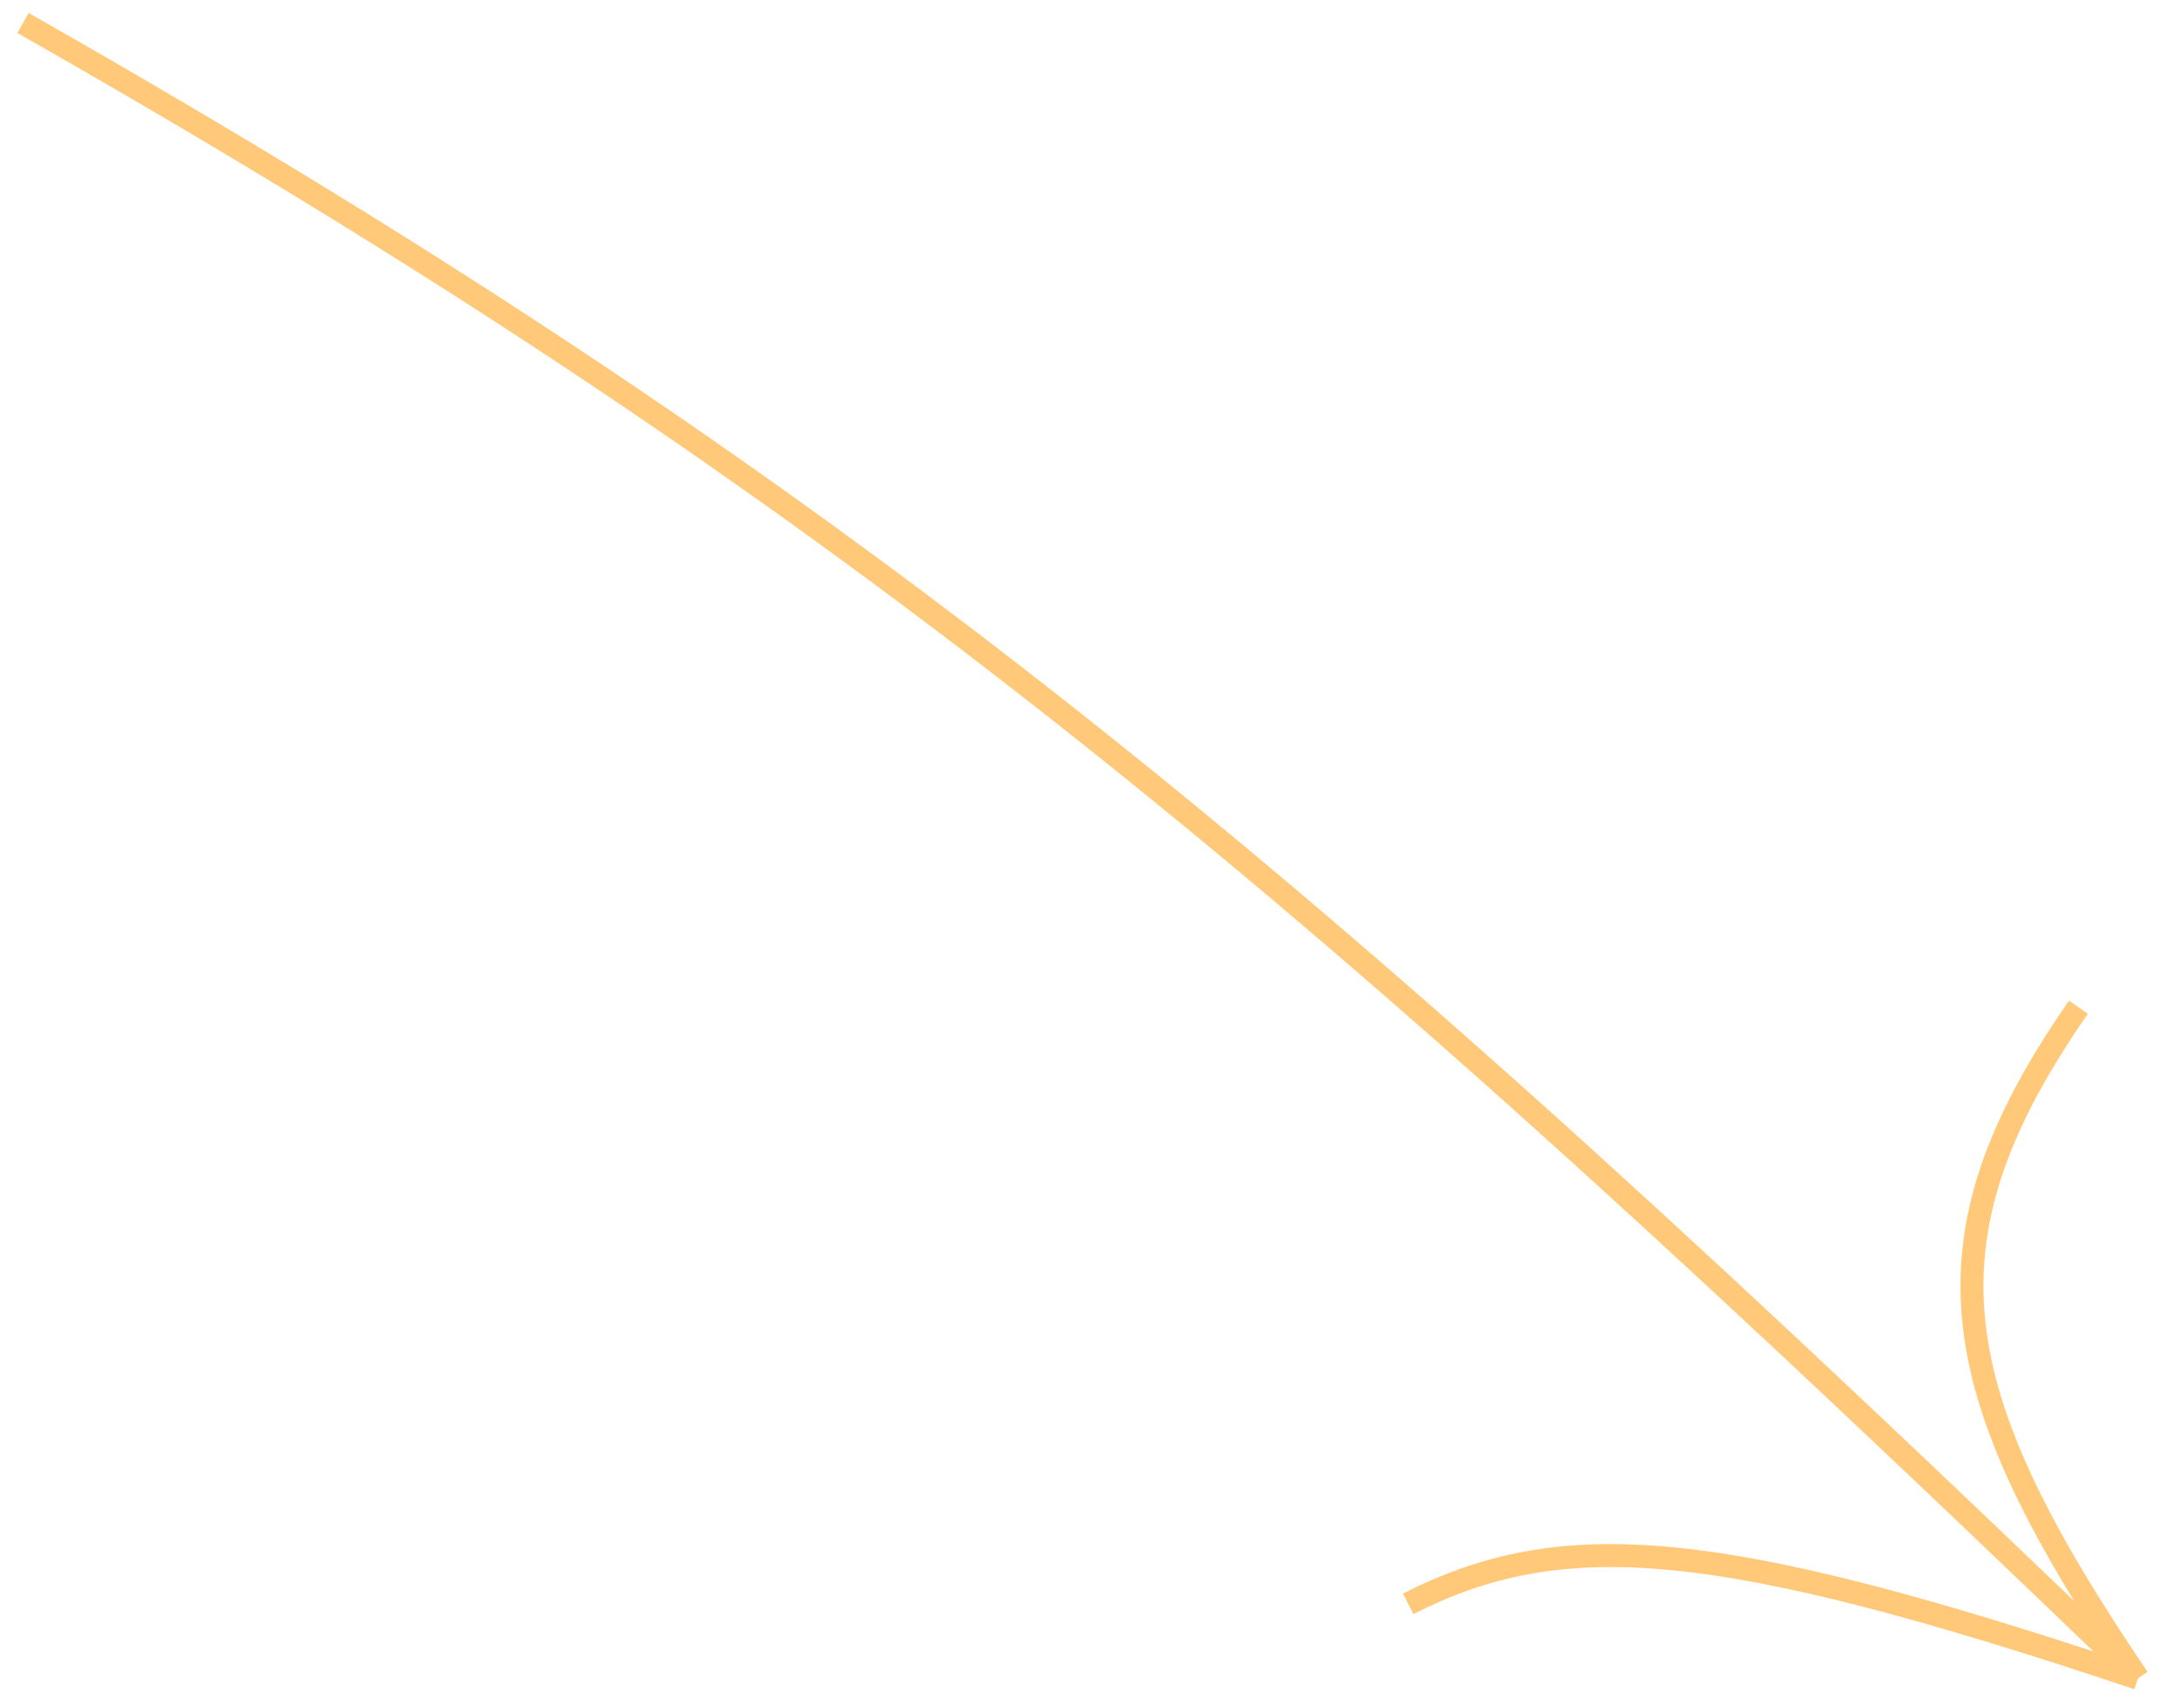 <svg width="95" height="74" viewBox="0 0 95 74" fill="none" xmlns="http://www.w3.org/2000/svg">
<path d="M90.409 43.811C83.275 54.058 84.57 60.553 93 73M93 73C74.603 66.835 67.954 66.372 61.254 69.757M93 73C57.81 39.131 37.851 21.923 1 1" stroke="#FFC979"/>
</svg>
